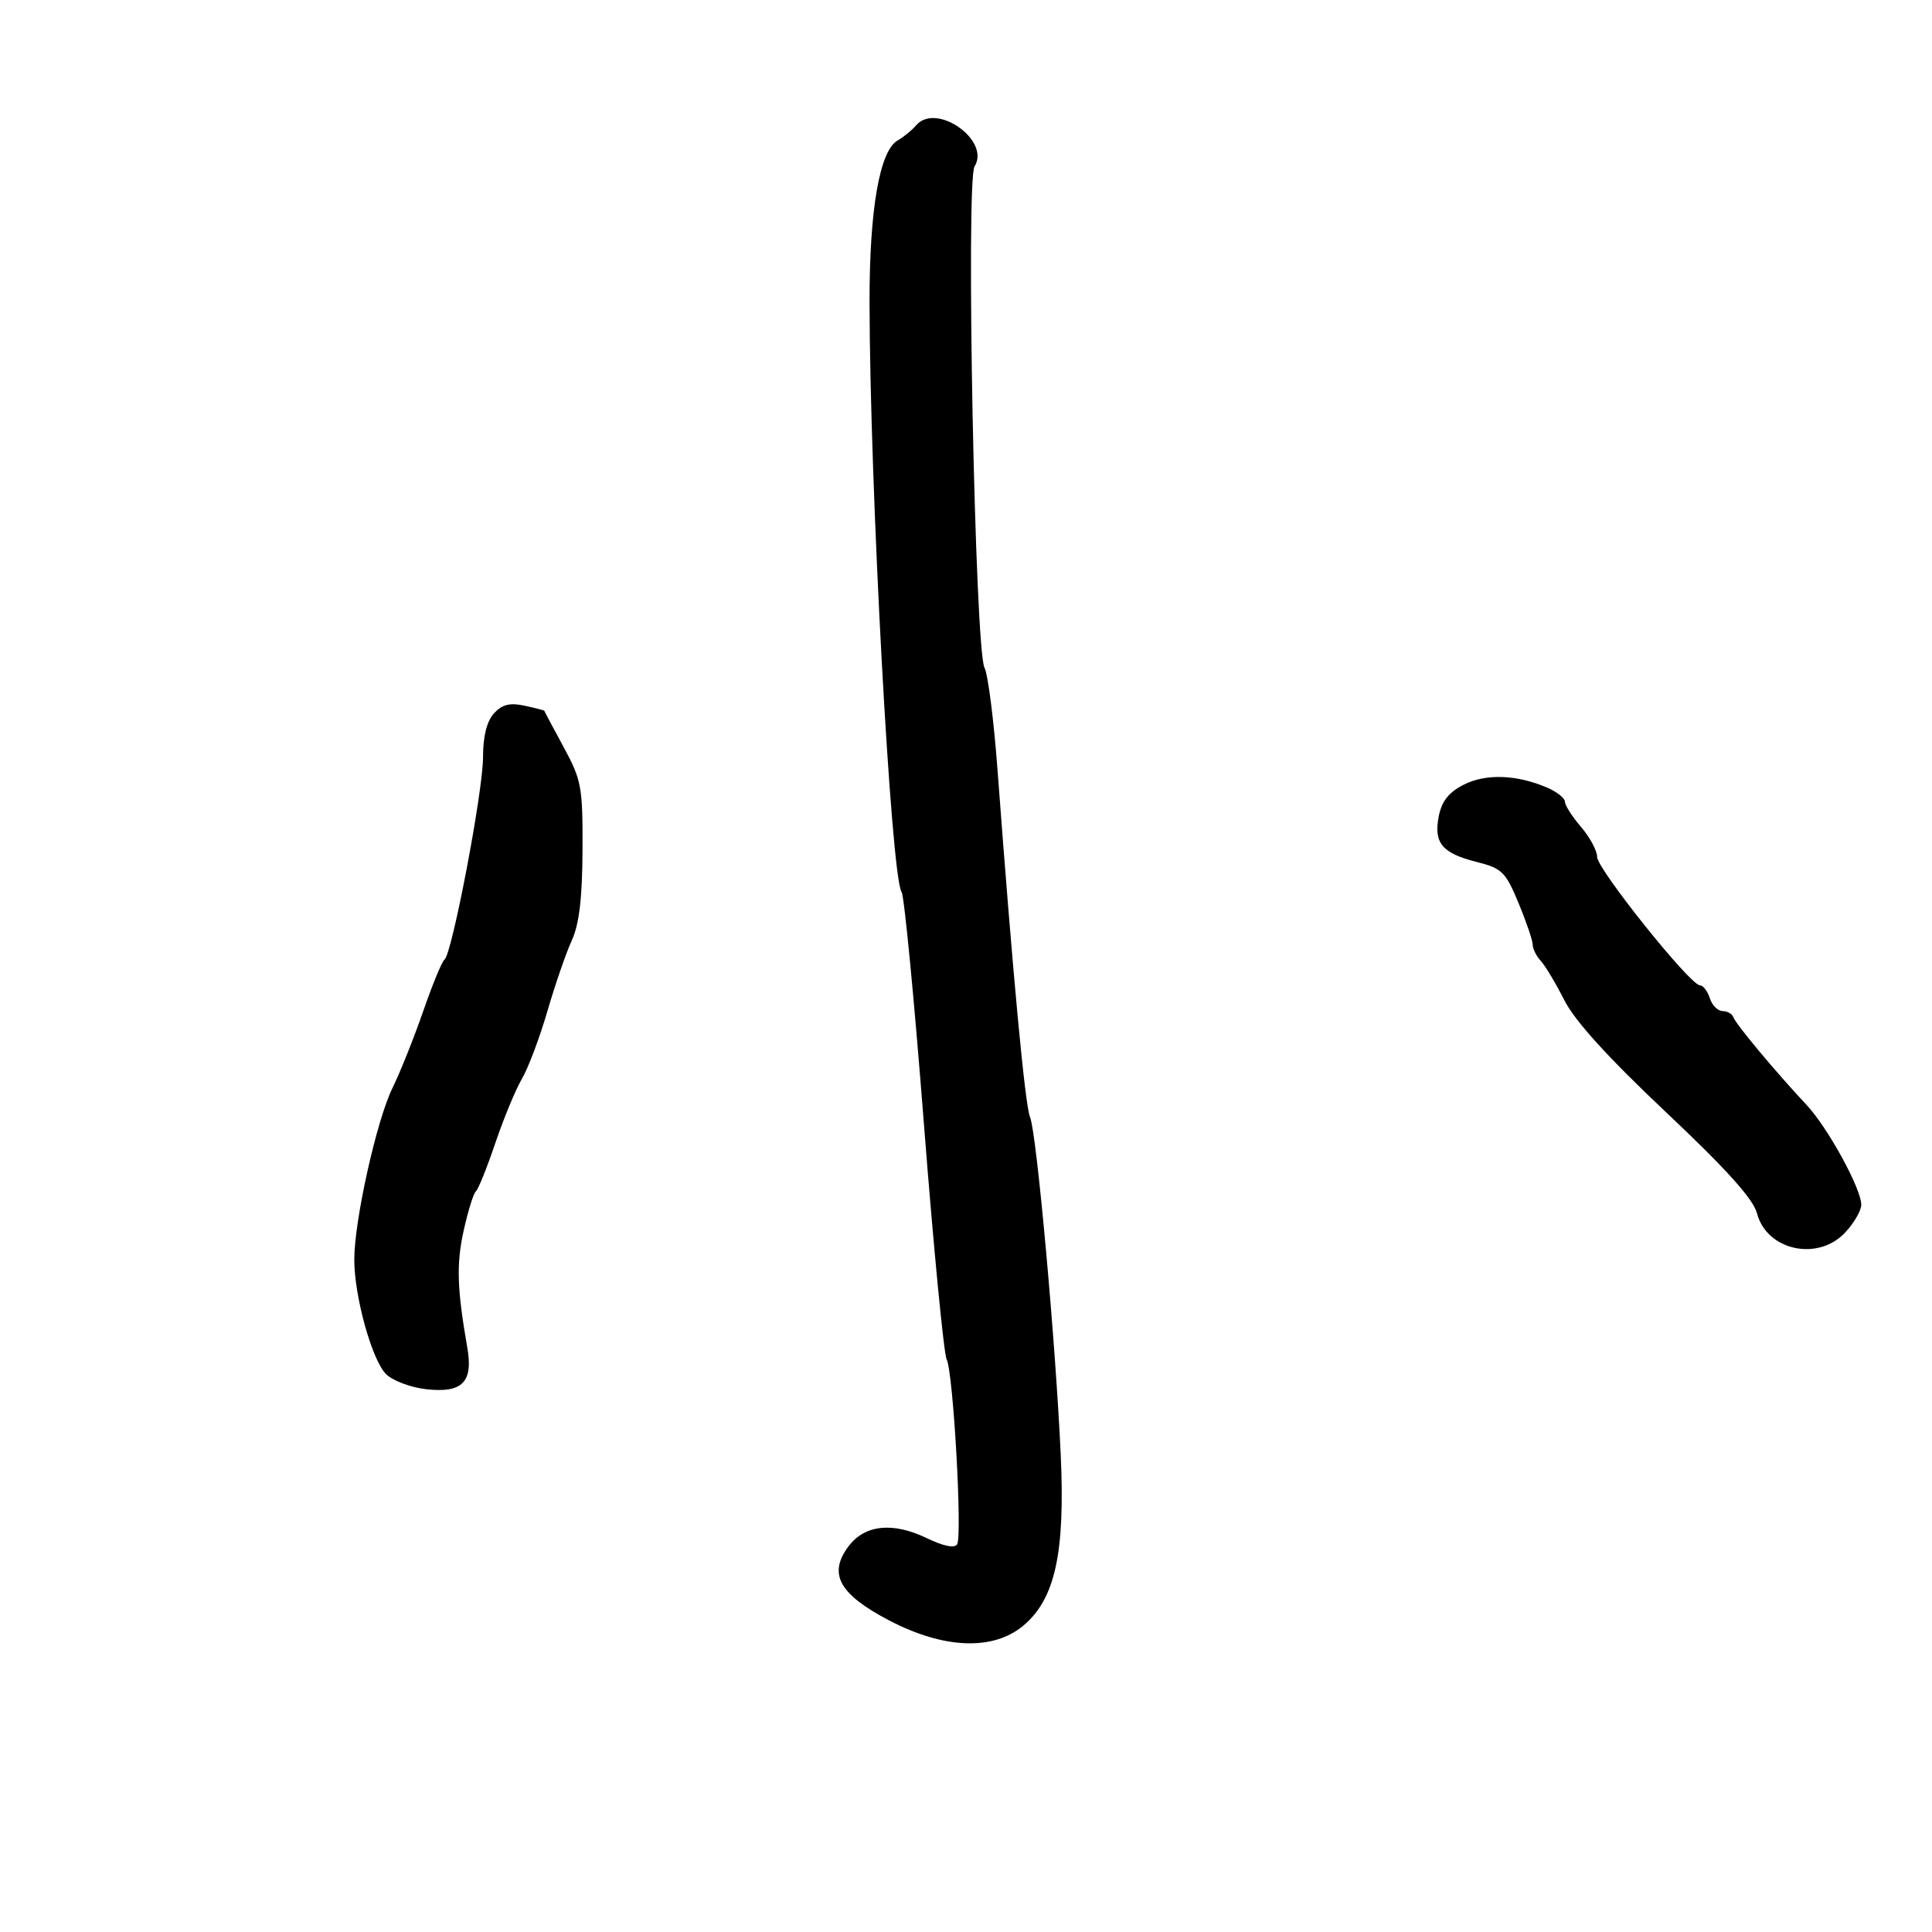<svg xmlns="http://www.w3.org/2000/svg" width="300" height="300" viewBox="0 0 300 300" version="1.1">
	<path d="M 142.265 19.452 C 141.585 20.240, 140.299 21.293, 139.407 21.792 C 136.592 23.367, 134.999 32.516, 135.021 46.968 C 135.065 75.560, 138.367 136.296, 139.998 138.500 C 140.404 139.050, 141.964 155.250, 143.463 174.500 C 144.962 193.750, 146.551 210.209, 146.994 211.076 C 148.019 213.081, 149.455 238.455, 148.620 239.805 C 148.228 240.441, 146.484 240.086, 143.926 238.850 C 138.619 236.286, 134.255 236.750, 131.731 240.146 C 128.570 244.399, 130.302 247.545, 138.035 251.600 C 146.546 256.063, 154.227 256.362, 158.921 252.413 C 163.835 248.278, 165.400 241.147, 164.714 226.011 C 163.922 208.520, 160.965 175.901, 159.954 173.500 C 159.164 171.623, 157.297 151.716, 154.891 119.500 C 154.316 111.800, 153.408 104.683, 152.874 103.685 C 151.394 100.921, 149.948 28.056, 151.329 25.844 C 153.856 21.799, 145.389 15.828, 142.265 19.452 M 76.689 110.791 C 75.583 112.013, 75.002 114.357, 75.005 117.579 C 75.009 122.858, 70.190 148.169, 69.022 149 C 68.636 149.275, 67.150 152.875, 65.721 157 C 64.292 161.125, 62.142 166.501, 60.943 168.947 C 58.482 173.968, 55.033 189.435, 55.013 195.540 C 54.995 201.212, 57.737 211.146, 59.932 213.360 C 60.946 214.383, 63.757 215.444, 66.177 215.717 C 71.794 216.350, 73.501 214.625, 72.565 209.264 C 70.965 200.104, 70.847 196.261, 72.004 191.057 C 72.684 188.001, 73.533 185.275, 73.889 185 C 74.246 184.725, 75.606 181.350, 76.911 177.500 C 78.216 173.650, 80.079 169.150, 81.051 167.500 C 82.023 165.850, 83.802 161.125, 85.003 157 C 86.205 152.875, 87.912 147.925, 88.797 146 C 89.939 143.516, 90.420 139.451, 90.453 132 C 90.497 122.196, 90.302 121.135, 87.516 116 C 85.875 112.975, 84.525 110.440, 84.516 110.367 C 84.507 110.294, 83.123 109.939, 81.439 109.579 C 79.142 109.088, 77.957 109.390, 76.689 110.791 M 227.271 121.853 C 224.956 123.034, 223.862 124.423, 223.408 126.761 C 222.601 130.908, 223.924 132.492, 229.331 133.853 C 233.223 134.833, 233.798 135.400, 235.801 140.234 C 237.011 143.151, 238 146.060, 238 146.698 C 238 147.335, 238.563 148.463, 239.250 149.204 C 239.938 149.945, 241.587 152.700, 242.916 155.327 C 244.537 158.530, 249.724 164.243, 258.671 172.679 C 268.024 181.498, 272.251 186.189, 272.817 188.378 C 274.324 194.197, 282.309 195.928, 286.548 191.354 C 287.896 189.899, 289.007 187.986, 289.016 187.104 C 289.040 184.614, 283.833 175.100, 280.500 171.547 C 275.751 166.483, 269.531 159.032, 269.167 157.970 C 268.983 157.437, 268.226 157, 267.484 157 C 266.742 157, 265.849 156.100, 265.500 155 C 265.151 153.900, 264.458 153, 263.961 153 C 262.457 153, 248 134.939, 248 133.060 C 248 132.098, 246.876 130.004, 245.501 128.406 C 244.127 126.807, 243.002 125.047, 243.001 124.494 C 243.001 123.941, 241.762 122.956, 240.250 122.306 C 235.510 120.268, 230.707 120.101, 227.271 121.853" stroke="none" fill="black" fill-rule="evenodd"/>
</svg>